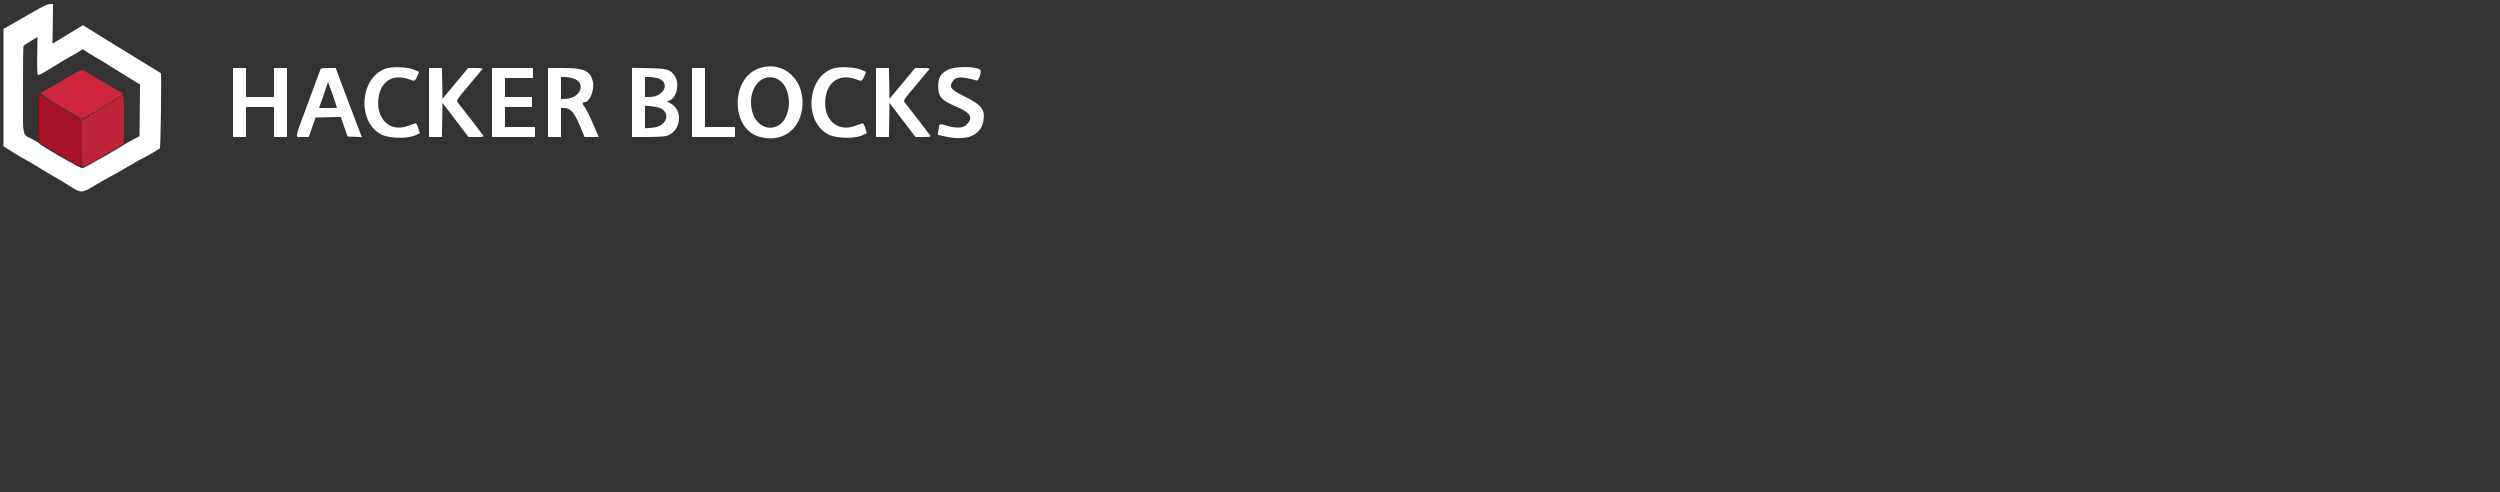 <svg id="svg" version="1.1" width="1000" height="197" xmlns="http://www.w3.org/2000/svg" xmlns:xlink="http://www.w3.org/1999/xlink" style="display: block;"><rect width="100%" height="100%" fill="#333333" stroke="none"/><g id="svgg"><path id="path0" d="M13.703 4.531 C 11.010 6.109,7.140 8.328,5.103 9.463 L 1.400 11.526 1.400 35.019 L 1.400 58.512 5.400 61.045 C 7.600 62.438,9.541 63.583,9.712 63.589 C 9.884 63.595,12.314 65.017,15.112 66.749 C 17.911 68.481,20.796 70.201,21.526 70.572 C 22.255 70.943,24.837 72.496,27.265 74.023 C 32.708 77.447,32.426 77.453,38.605 73.773 C 41.401 72.109,44.073 70.597,44.544 70.413 C 45.015 70.229,48.009 68.531,51.197 66.639 C 54.385 64.748,57.124 63.200,57.283 63.200 C 57.506 63.200,63.254 59.882,63.944 59.355 C 64.268 59.108,64.668 29.390,64.349 29.268 C 64.160 29.195,61.709 27.688,58.903 25.920 C 56.096 24.151,52.970 22.231,51.954 21.652 C 50.939 21.073,48.149 19.371,45.754 17.870 C 43.360 16.368,39.539 14.002,37.265 12.611 L 33.130 10.082 29.065 12.572 C 26.829 13.941,24.100 15.597,23.000 16.253 L 21.000 17.444 21.116 9.522 L 21.232 1.600 19.916 1.631 C 19.044 1.652,16.948 2.630,13.703 4.531 M14.883 22.400 C 14.802 27.696,14.899 30.000,15.203 30.000 C 15.871 30.000,17.756 28.955,22.944 25.709 C 25.553 24.077,27.983 22.634,28.344 22.503 C 28.705 22.371,29.925 21.680,31.056 20.965 L 33.112 19.666 34.502 20.611 C 35.267 21.131,36.772 22.046,37.846 22.646 C 38.921 23.245,41.818 25.010,44.284 26.568 C 46.750 28.125,50.398 30.388,52.390 31.595 L 56.013 33.791 55.906 44.140 L 55.800 54.490 52.853 56.026 C 51.231 56.871,49.611 57.814,49.253 58.122 C 48.528 58.744,34.201 66.897,33.111 67.307 C 32.440 67.559,16.740 58.586,15.795 57.411 C 15.573 57.134,14.313 56.358,12.995 55.686 C 8.751 53.522,9.182 55.739,9.182 36.075 C 9.182 26.547,9.283 18.589,9.407 18.389 C 9.530 18.189,10.839 17.301,12.316 16.415 C 13.792 15.529,15.000 14.803,15.000 14.802 C 15.000 14.800,14.947 18.219,14.883 22.400 M154.469 27.368 C 143.832 30.843,142.644 48.932,152.727 53.884 C 155.821 55.403,163.035 55.538,166.074 54.134 L 167.948 53.268 167.290 51.209 C 166.803 49.688,166.471 49.204,166.016 49.357 C 165.677 49.470,164.320 49.949,163.000 50.421 C 156.115 52.883,150.576 47.839,151.328 39.790 C 152.014 32.442,157.292 29.188,164.126 31.902 C 165.848 32.585,166.087 32.450,166.992 30.283 L 167.625 28.766 165.712 27.919 C 163.256 26.830,157.047 26.526,154.469 27.368 M303.481 27.377 C 292.389 31.334,292.220 50.978,303.248 54.540 C 311.900 57.334,319.446 52.708,320.808 43.773 C 322.555 32.314,313.544 23.787,303.481 27.377 M333.269 27.368 C 322.632 30.843,321.444 48.932,331.527 53.884 C 334.621 55.403,341.835 55.538,344.874 54.134 L 346.748 53.268 346.090 51.209 C 345.603 49.688,345.271 49.204,344.816 49.357 C 344.477 49.470,343.120 49.949,341.800 50.421 C 334.915 52.883,329.376 47.839,330.128 39.790 C 330.814 32.442,336.092 29.188,342.926 31.902 C 344.648 32.585,344.887 32.450,345.792 30.283 L 346.425 28.766 344.512 27.919 C 342.056 26.830,335.847 26.526,333.269 27.368 M379.147 27.920 C 376.061 29.533,375.130 31.280,375.295 35.155 C 375.453 38.852,376.777 40.242,382.382 42.592 C 388.170 45.020,389.342 46.885,386.839 49.687 C 385.418 51.277,382.568 51.462,378.497 50.229 C 375.571 49.343,375.766 49.240,375.412 51.865 L 375.134 53.931 378.204 54.614 C 386.585 56.478,392.125 54.295,393.279 48.673 C 394.238 44.000,392.805 42.032,385.991 38.666 C 380.437 35.922,379.629 35.015,380.826 32.873 C 382.112 30.572,384.476 30.414,390.641 32.216 C 391.496 32.467,392.779 28.625,392.068 27.943 C 390.518 26.456,381.979 26.441,379.147 27.920 M93.200 41.000 L 93.200 54.800 95.800 54.800 L 98.400 54.800 98.400 48.800 L 98.400 42.800 104.000 42.800 L 109.600 42.800 109.600 48.800 L 109.600 54.800 112.200 54.800 L 114.800 54.800 114.800 41.000 L 114.800 27.200 112.200 27.200 L 109.600 27.200 109.600 33.000 L 109.600 38.800 104.000 38.800 L 98.400 38.800 98.400 33.000 L 98.400 27.200 95.800 27.200 L 93.200 27.200 93.200 41.000 M128.201 27.700 C 128.105 27.975,125.861 34.042,123.214 41.181 C 117.541 56.478,117.821 54.800,120.947 54.800 L 123.493 54.800 124.864 50.900 L 126.236 47.000 131.260 46.888 L 136.285 46.777 137.660 50.688 L 139.034 54.600 141.878 54.717 L 144.722 54.833 141.553 46.517 C 139.810 41.943,137.458 35.725,136.327 32.700 L 134.270 27.200 131.322 27.200 C 129.324 27.200,128.319 27.361,128.201 27.700 M171.600 41.000 L 171.600 54.800 174.191 54.800 L 176.781 54.800 176.891 47.973 L 177.000 41.145 182.200 47.972 L 187.400 54.798 190.524 54.799 C 192.914 54.800,193.578 54.683,193.352 54.300 C 193.058 53.803,183.948 41.969,182.938 40.774 C 182.481 40.233,183.113 39.320,187.595 34.052 C 190.447 30.699,192.885 27.786,193.014 27.578 C 193.152 27.354,192.031 27.200,190.253 27.200 L 187.259 27.200 182.129 33.370 L 177.000 39.540 176.890 33.370 L 176.780 27.200 174.190 27.200 L 171.600 27.200 171.600 41.000 M196.800 41.000 L 196.800 54.800 205.400 54.800 L 214.000 54.800 214.000 52.800 L 214.000 50.800 208.000 50.800 L 202.000 50.800 202.000 46.800 L 202.000 42.800 207.400 42.800 L 212.800 42.800 212.800 40.800 L 212.800 38.800 207.400 38.800 L 202.000 38.800 202.000 35.000 L 202.000 31.200 207.600 31.200 L 213.200 31.200 213.200 29.200 L 213.200 27.200 205.000 27.200 L 196.800 27.200 196.800 41.000 M219.200 41.000 L 219.200 54.800 221.800 54.800 L 224.400 54.800 224.400 49.000 L 224.400 43.200 225.413 43.200 C 228.479 43.200,229.869 44.968,233.041 52.899 L 233.800 54.797 236.650 54.799 L 239.500 54.800 237.055 49.157 C 235.711 46.053,234.189 43.057,233.673 42.500 C 232.796 41.554,232.958 40.833,234.053 40.806 C 235.988 40.759,237.916 35.610,237.145 32.549 C 236.068 28.270,233.670 27.205,225.100 27.202 L 219.200 27.200 219.200 41.000 M252.800 40.966 L 252.800 54.800 258.900 54.798 C 262.255 54.797,265.669 54.610,266.488 54.382 C 272.324 52.761,273.492 44.335,268.289 41.386 L 266.852 40.572 268.062 40.037 C 270.824 38.814,271.872 33.308,269.899 30.381 C 268.131 27.758,266.989 27.416,259.500 27.266 L 252.800 27.133 252.800 40.966 M276.800 41.000 L 276.800 54.800 285.400 54.800 L 294.000 54.800 294.000 52.800 L 294.000 50.800 288.000 50.800 L 282.000 50.800 282.000 39.000 L 282.000 27.200 279.400 27.200 L 276.800 27.200 276.800 41.000 M350.400 41.000 L 350.400 54.800 352.991 54.800 L 355.581 54.800 355.691 47.973 L 355.800 41.145 361.000 47.972 L 366.200 54.798 369.324 54.799 C 371.714 54.800,372.378 54.683,372.152 54.300 C 371.858 53.803,362.748 41.969,361.738 40.774 C 361.281 40.233,361.913 39.320,366.395 34.052 C 369.247 30.699,371.685 27.786,371.814 27.578 C 371.952 27.354,370.831 27.200,369.053 27.200 L 366.059 27.200 360.929 33.370 L 355.800 39.540 355.690 33.370 L 355.580 27.200 352.990 27.200 L 350.400 27.200 350.400 41.000 M228.926 31.228 C 234.911 32.890,232.345 39.542,225.700 39.590 L 224.400 39.600 224.400 35.200 L 224.400 30.800 225.900 30.802 C 226.725 30.803,228.087 30.995,228.926 31.228 M262.888 31.218 C 268.375 32.741,265.831 38.790,259.700 38.798 L 258.000 38.800 258.000 34.800 L 258.000 30.800 259.700 30.802 C 260.635 30.803,262.070 30.990,262.888 31.218 M310.040 31.254 C 317.938 33.894,317.186 49.793,309.105 51.005 C 305.559 51.537,302.193 49.094,301.017 45.133 C 298.576 36.912,303.644 29.117,310.040 31.254 M134.800 43.064 C 134.800 43.139,133.183 43.200,131.207 43.200 L 127.613 43.200 129.407 38.115 C 130.393 35.319,131.202 32.934,131.205 32.815 C 131.210 32.591,134.800 42.826,134.800 43.064 M264.275 43.335 C 268.533 45.537,266.390 50.681,261.045 51.085 L 258.000 51.315 258.000 46.803 L 258.000 42.290 260.518 42.493 C 261.903 42.604,263.594 42.983,264.275 43.335 " stroke="none" fill="#ffffff" fill-rule="evenodd"></path><path id="path1" d="M15.200 47.151 C 15.200 55.771,15.268 56.756,15.900 57.251 C 16.525 57.741,16.545 57.729,16.086 57.142 C 15.692 56.638,15.598 54.269,15.686 47.041 C 15.749 41.848,15.665 37.599,15.500 37.600 C 15.335 37.600,15.200 41.898,15.200 47.151 M20.366 59.882 C 20.897 60.277,22.067 61.013,22.966 61.518 C 23.865 62.022,24.165 62.112,23.634 61.718 C 23.103 61.323,21.933 60.587,21.034 60.082 C 20.135 59.578,19.835 59.488,20.366 59.882 M29.600 65.350 C 29.600 65.444,30.241 65.899,31.024 66.361 C 31.807 66.823,32.336 67.020,32.199 66.798 C 31.931 66.364,29.600 65.066,29.600 65.350 " stroke="none" fill="#9d000c" fill-rule="evenodd"></path><path id="path2" d="M15.613 47.300 C 15.625 56.265,15.938 58.728,16.940 57.727 C 17.083 57.584,17.200 57.687,17.200 57.957 C 17.200 58.227,17.373 58.340,17.585 58.209 C 17.797 58.078,18.337 58.337,18.785 58.785 C 19.233 59.233,19.659 59.555,19.731 59.500 C 20.066 59.245,22.723 61.001,22.514 61.340 C 22.383 61.551,22.478 61.599,22.724 61.447 C 22.970 61.295,23.522 61.522,23.952 61.952 C 24.382 62.382,24.838 62.628,24.967 62.500 C 25.095 62.372,25.200 62.487,25.200 62.757 C 25.200 63.027,25.353 63.153,25.539 63.037 C 25.726 62.922,26.277 63.199,26.765 63.653 C 27.252 64.107,27.924 64.518,28.257 64.567 C 28.591 64.616,29.005 64.884,29.177 65.162 C 29.349 65.441,29.649 65.655,29.845 65.639 C 30.533 65.582,31.609 66.061,31.434 66.346 C 31.336 66.504,31.588 66.659,31.994 66.690 C 33.012 66.766,33.069 48.620,32.054 47.600 C 31.726 47.270,31.444 47.072,31.429 47.160 C 31.369 47.492,26.800 44.706,26.800 44.338 C 26.800 44.126,26.627 44.060,26.415 44.191 C 26.203 44.322,25.678 44.078,25.248 43.648 C 24.818 43.218,24.366 42.967,24.243 43.091 C 24.120 43.214,23.906 43.020,23.768 42.660 C 23.629 42.299,23.382 42.087,23.219 42.188 C 23.055 42.290,22.553 42.029,22.103 41.610 C 21.653 41.191,21.176 40.957,21.043 41.091 C 20.909 41.224,20.800 41.113,20.800 40.843 C 20.800 40.573,20.631 40.457,20.425 40.585 C 20.218 40.712,19.864 40.498,19.637 40.108 C 19.410 39.719,19.219 39.537,19.212 39.705 C 19.205 39.873,18.484 39.558,17.608 39.005 C 16.732 38.452,15.922 38.000,15.808 38.000 C 15.694 38.000,15.606 42.185,15.613 47.300 M45.900 59.429 C 44.405 60.240,44.496 60.578,46.000 59.800 C 46.660 59.459,47.200 59.094,47.200 58.990 C 47.200 58.732,47.157 58.747,45.900 59.429 " stroke="none" fill="#a61327" fill-rule="evenodd"></path><path id="path3" d="M48.041 38.767 C 47.669 39.268,47.621 39.274,47.815 38.800 C 47.982 38.390,47.879 38.419,47.490 38.894 C 47.177 39.275,46.804 39.470,46.660 39.327 C 46.517 39.184,46.400 39.256,46.400 39.487 C 46.400 39.939,44.796 41.111,43.930 41.290 C 43.640 41.351,43.183 41.670,42.914 42.000 C 42.645 42.330,42.420 42.467,42.413 42.304 C 42.406 42.141,42.034 42.321,41.587 42.704 C 41.140 43.087,40.645 43.395,40.487 43.390 C 40.329 43.384,39.879 43.654,39.487 43.990 C 39.095 44.325,38.690 44.555,38.587 44.500 C 38.484 44.445,38.033 44.767,37.585 45.215 C 37.137 45.663,36.616 45.934,36.427 45.817 C 36.238 45.700,35.976 45.885,35.845 46.228 C 35.713 46.570,35.424 46.739,35.203 46.602 C 34.981 46.465,34.800 46.554,34.800 46.800 C 34.800 47.046,34.639 47.148,34.442 47.026 C 34.245 46.904,33.978 47.081,33.848 47.420 C 33.653 47.928,33.455 47.951,32.706 47.552 C 31.939 47.143,31.869 47.156,32.247 47.635 C 32.551 48.019,32.679 51.218,32.647 57.633 C 32.612 64.756,32.718 67.067,33.082 67.067 C 33.348 67.067,33.472 66.917,33.359 66.733 C 33.171 66.429,33.754 66.235,34.500 66.353 C 34.665 66.379,34.800 66.209,34.800 65.976 C 34.800 65.743,34.980 65.664,35.200 65.800 C 35.420 65.936,35.600 65.827,35.600 65.557 C 35.600 65.287,35.714 65.180,35.853 65.319 C 36.121 65.587,39.707 63.650,39.933 63.115 C 40.007 62.942,40.309 62.800,40.605 62.800 C 40.901 62.800,41.426 62.517,41.771 62.171 C 42.117 61.826,42.400 61.646,42.400 61.771 C 42.400 61.897,42.767 61.633,43.215 61.185 C 43.663 60.737,44.203 60.478,44.415 60.609 C 44.627 60.740,44.800 60.661,44.800 60.434 C 44.800 59.915,47.010 58.743,47.349 59.083 C 47.487 59.221,47.600 59.113,47.600 58.843 C 47.600 58.573,47.781 58.465,48.003 58.602 C 48.224 58.739,48.513 58.570,48.645 58.228 C 48.776 57.885,49.045 57.704,49.242 57.826 C 49.449 57.954,49.600 53.849,49.600 48.090 C 49.600 37.843,49.440 36.885,48.041 38.767 " stroke="none" fill="#be2439" fill-rule="evenodd"></path><path id="path4" d="M29.600 29.466 C 28.170 30.251,26.522 31.233,25.938 31.647 C 25.354 32.061,24.792 32.400,24.689 32.400 C 24.586 32.400,22.852 33.390,20.836 34.600 C 18.819 35.810,17.007 36.800,16.808 36.800 C 14.998 36.800,17.842 38.868,27.490 44.566 C 29.959 46.024,32.227 47.312,32.531 47.429 C 32.834 47.545,35.404 46.227,38.241 44.499 C 41.079 42.771,43.843 41.097,44.385 40.778 C 44.926 40.460,45.569 40.020,45.814 39.800 C 46.059 39.580,46.921 39.044,47.729 38.609 C 49.356 37.734,49.551 37.306,48.500 36.914 C 47.880 36.682,39.548 31.827,38.000 30.795 C 37.670 30.575,37.130 30.274,36.800 30.127 C 36.470 29.979,35.529 29.440,34.708 28.929 C 32.809 27.747,32.710 27.757,29.600 29.466 " stroke="none" fill="#cc253c" fill-rule="evenodd"></path></g></svg>